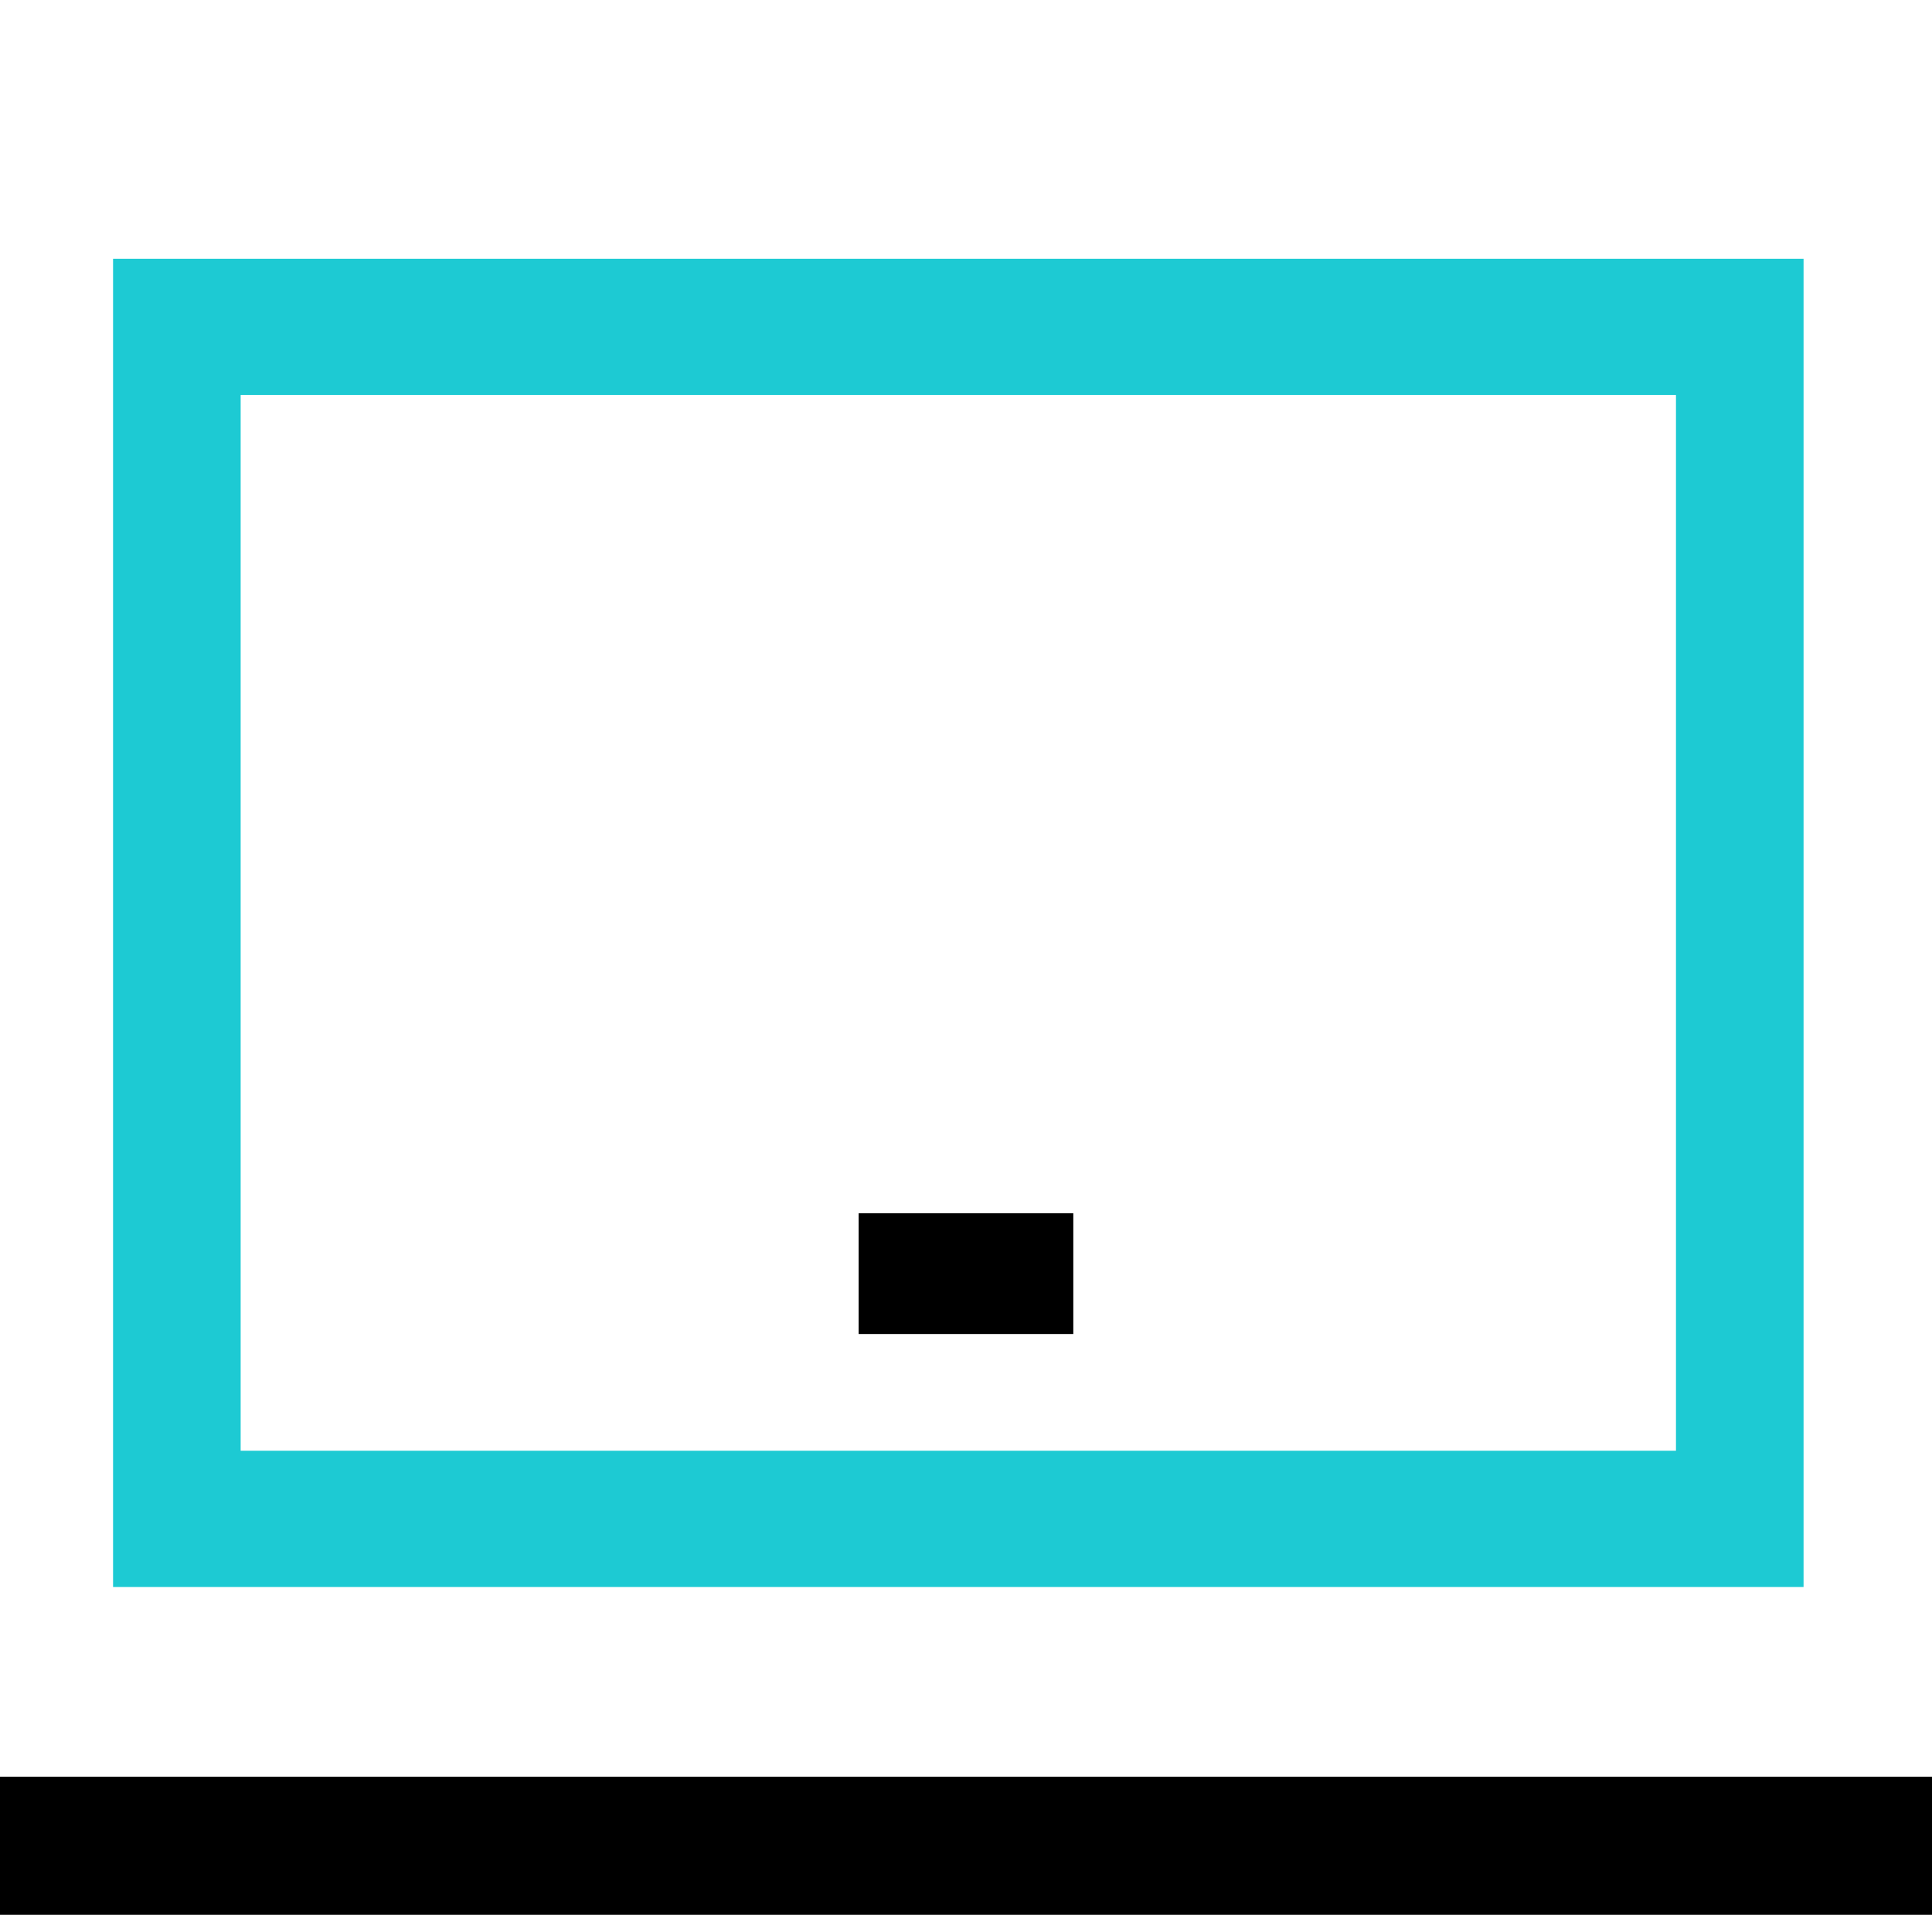 <svg xmlns="http://www.w3.org/2000/svg" width="48" height="48" viewBox="0 0 48 48">
    <defs>
        <clipPath id="ph7933fxwa">
            <path data-name="사각형 87" style="fill:#ff5757" d="M0 0h48v48H0z"/>
        </clipPath>
    </defs>
    <g data-name="4213407_computer_device_electronics_laptop_macbook_icon" style="clip-path:url(#ph7933fxwa)">
        <path data-name="사각형 176" d="M0 44.143h48v3.429H0z"/>
        <path data-name="패스 91" d="M4.714 46.286h42v-33h-42zm3.17-29.616h35.66V42.9H7.884z" transform="translate(-1.905 -6.857)" style="fill:#1dcad3"/>
        <path data-name="사각형 202" d="M21.333 30.143h5.333v3h-5.333z"/>
    </g>
</svg>
